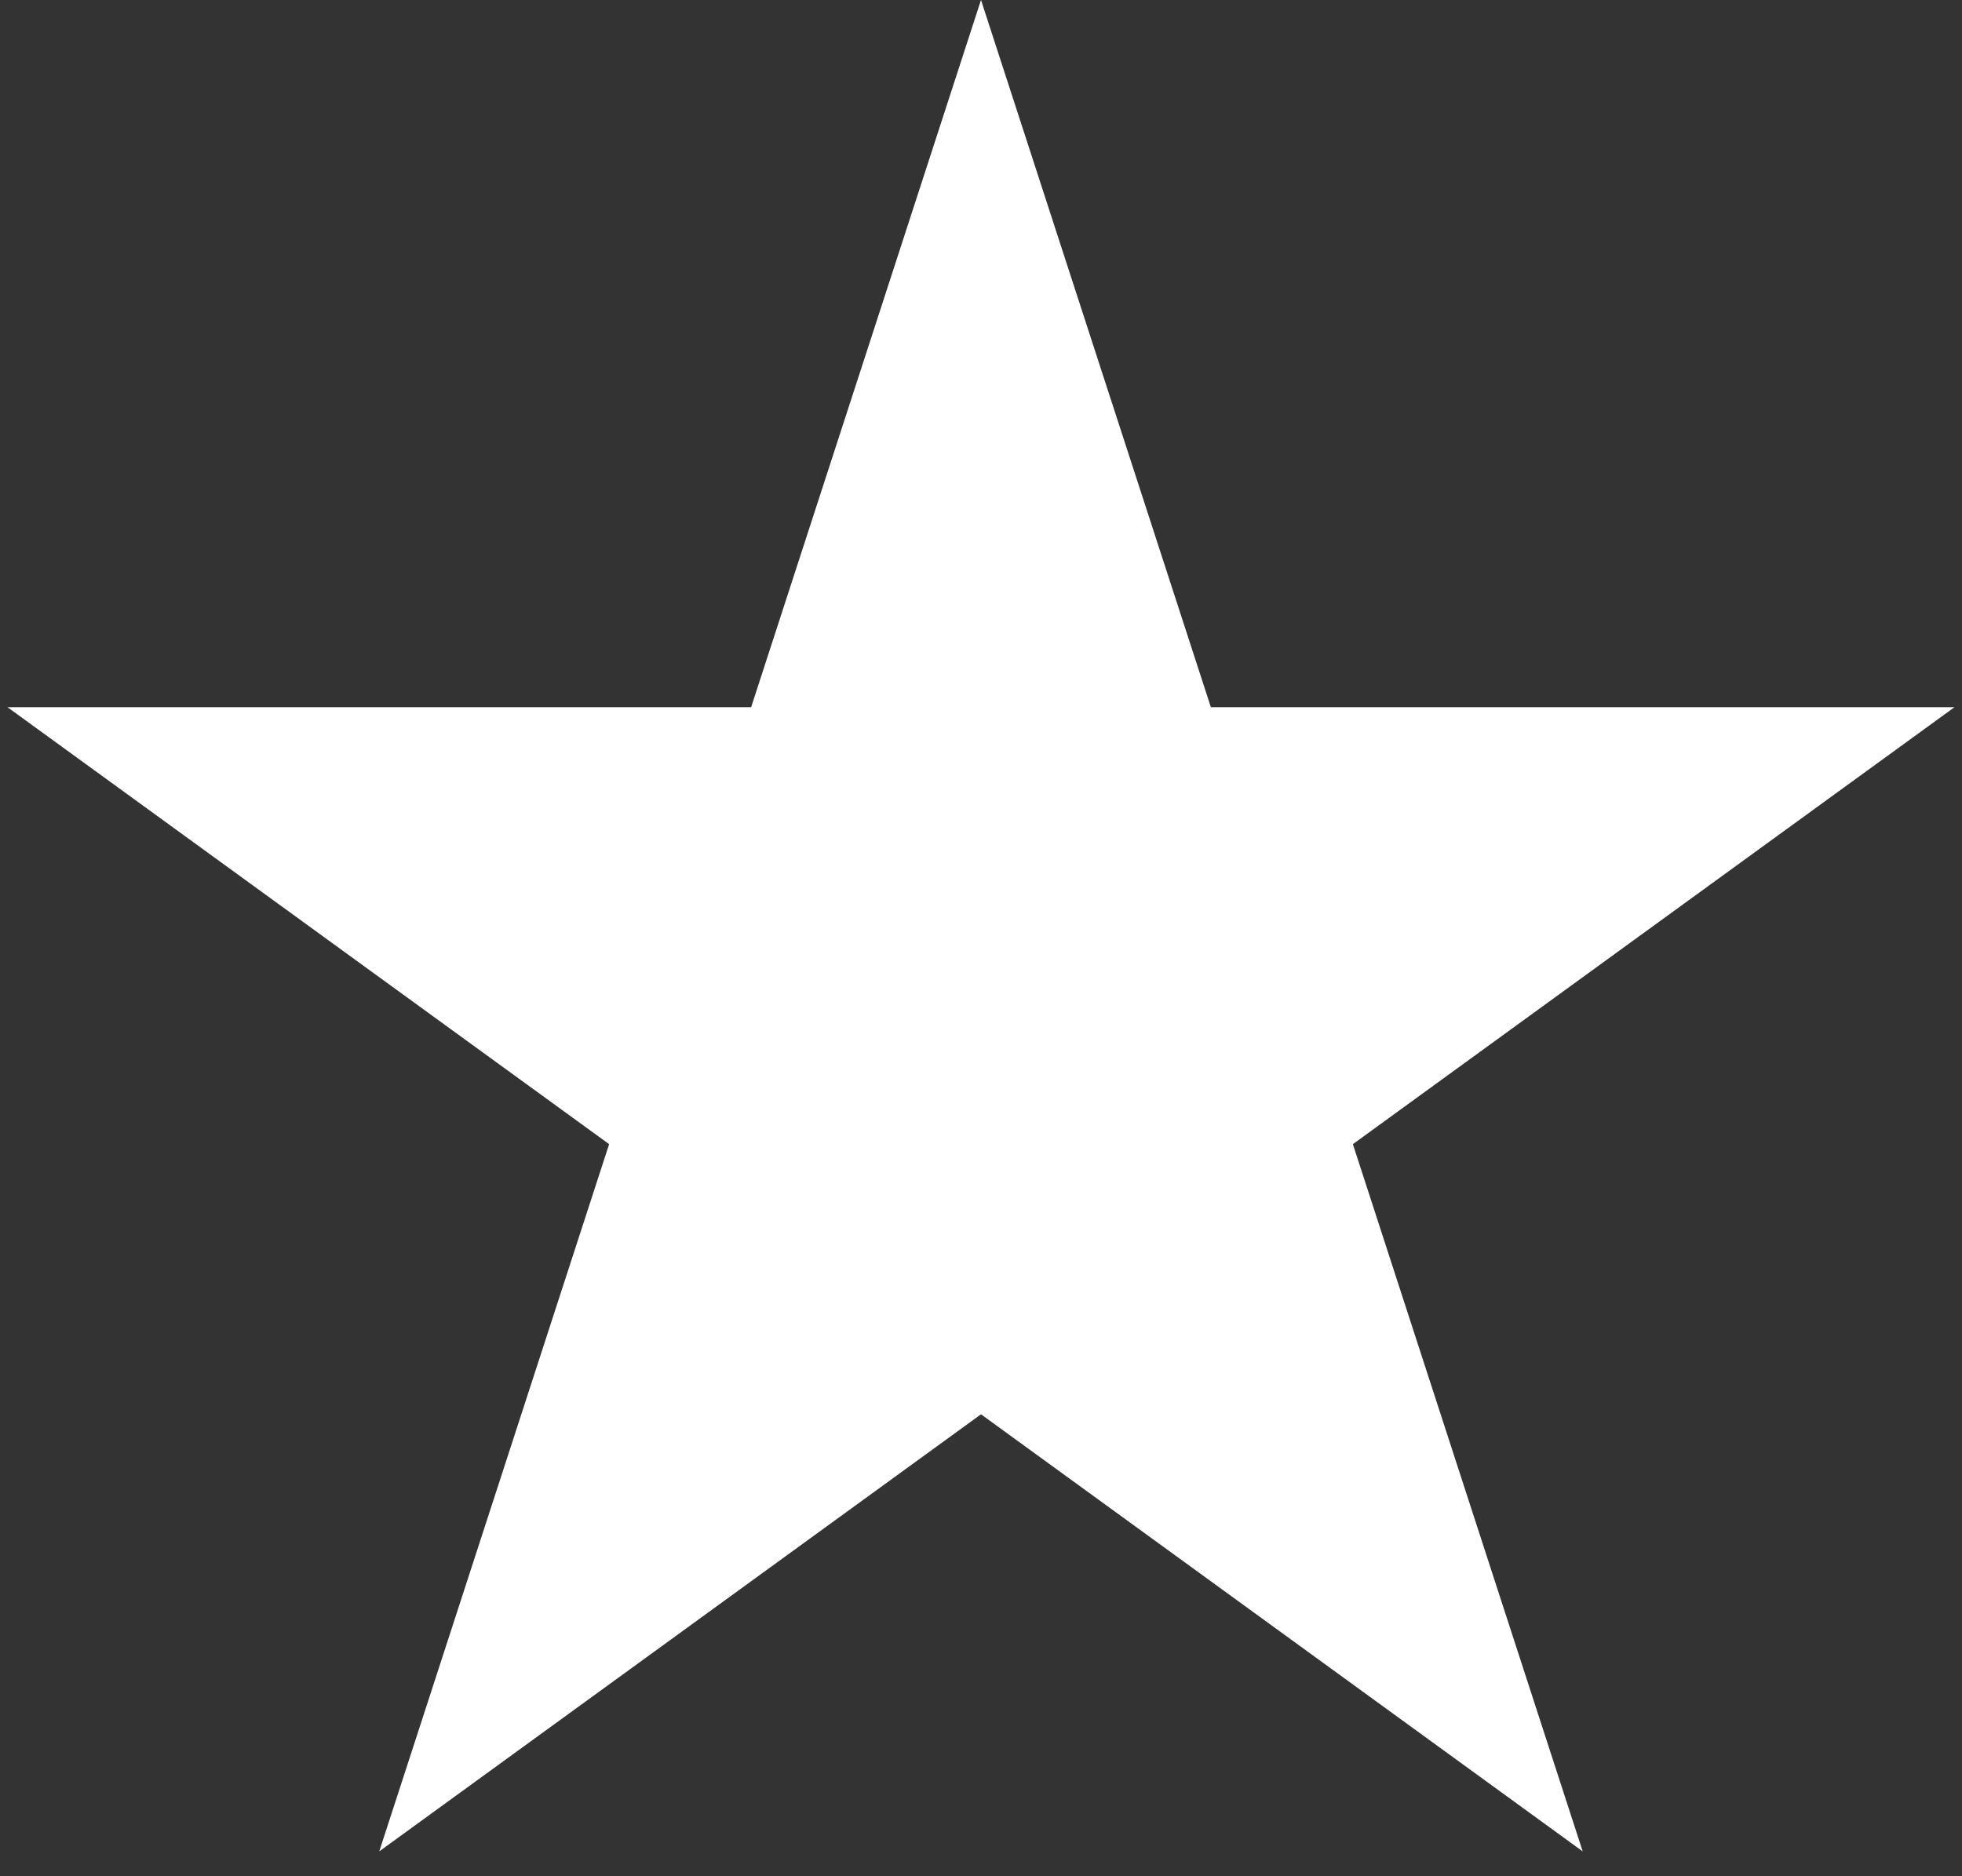 <svg xmlns="http://www.w3.org/2000/svg" width="46" height="44" viewBox="0 0 46 44" fill="none">
<rect x="0" y="0" width="46" height="44" fill="#333333" stroke="none"/>
<path d="M27.438 16.893L27.662 17.584H42.747L31.131 26.023L30.543 26.451L30.768 27.142L35.205 40.799L23.588 32.358L23 31.931L22.412 32.358L10.794 40.799L15.232 27.142L15.457 26.451L14.869 26.023L3.253 17.584H18.338L18.562 16.893L23 3.235L27.438 16.893Z" stroke="white" stroke-width="2" fill="#ffffff"/>
</svg>